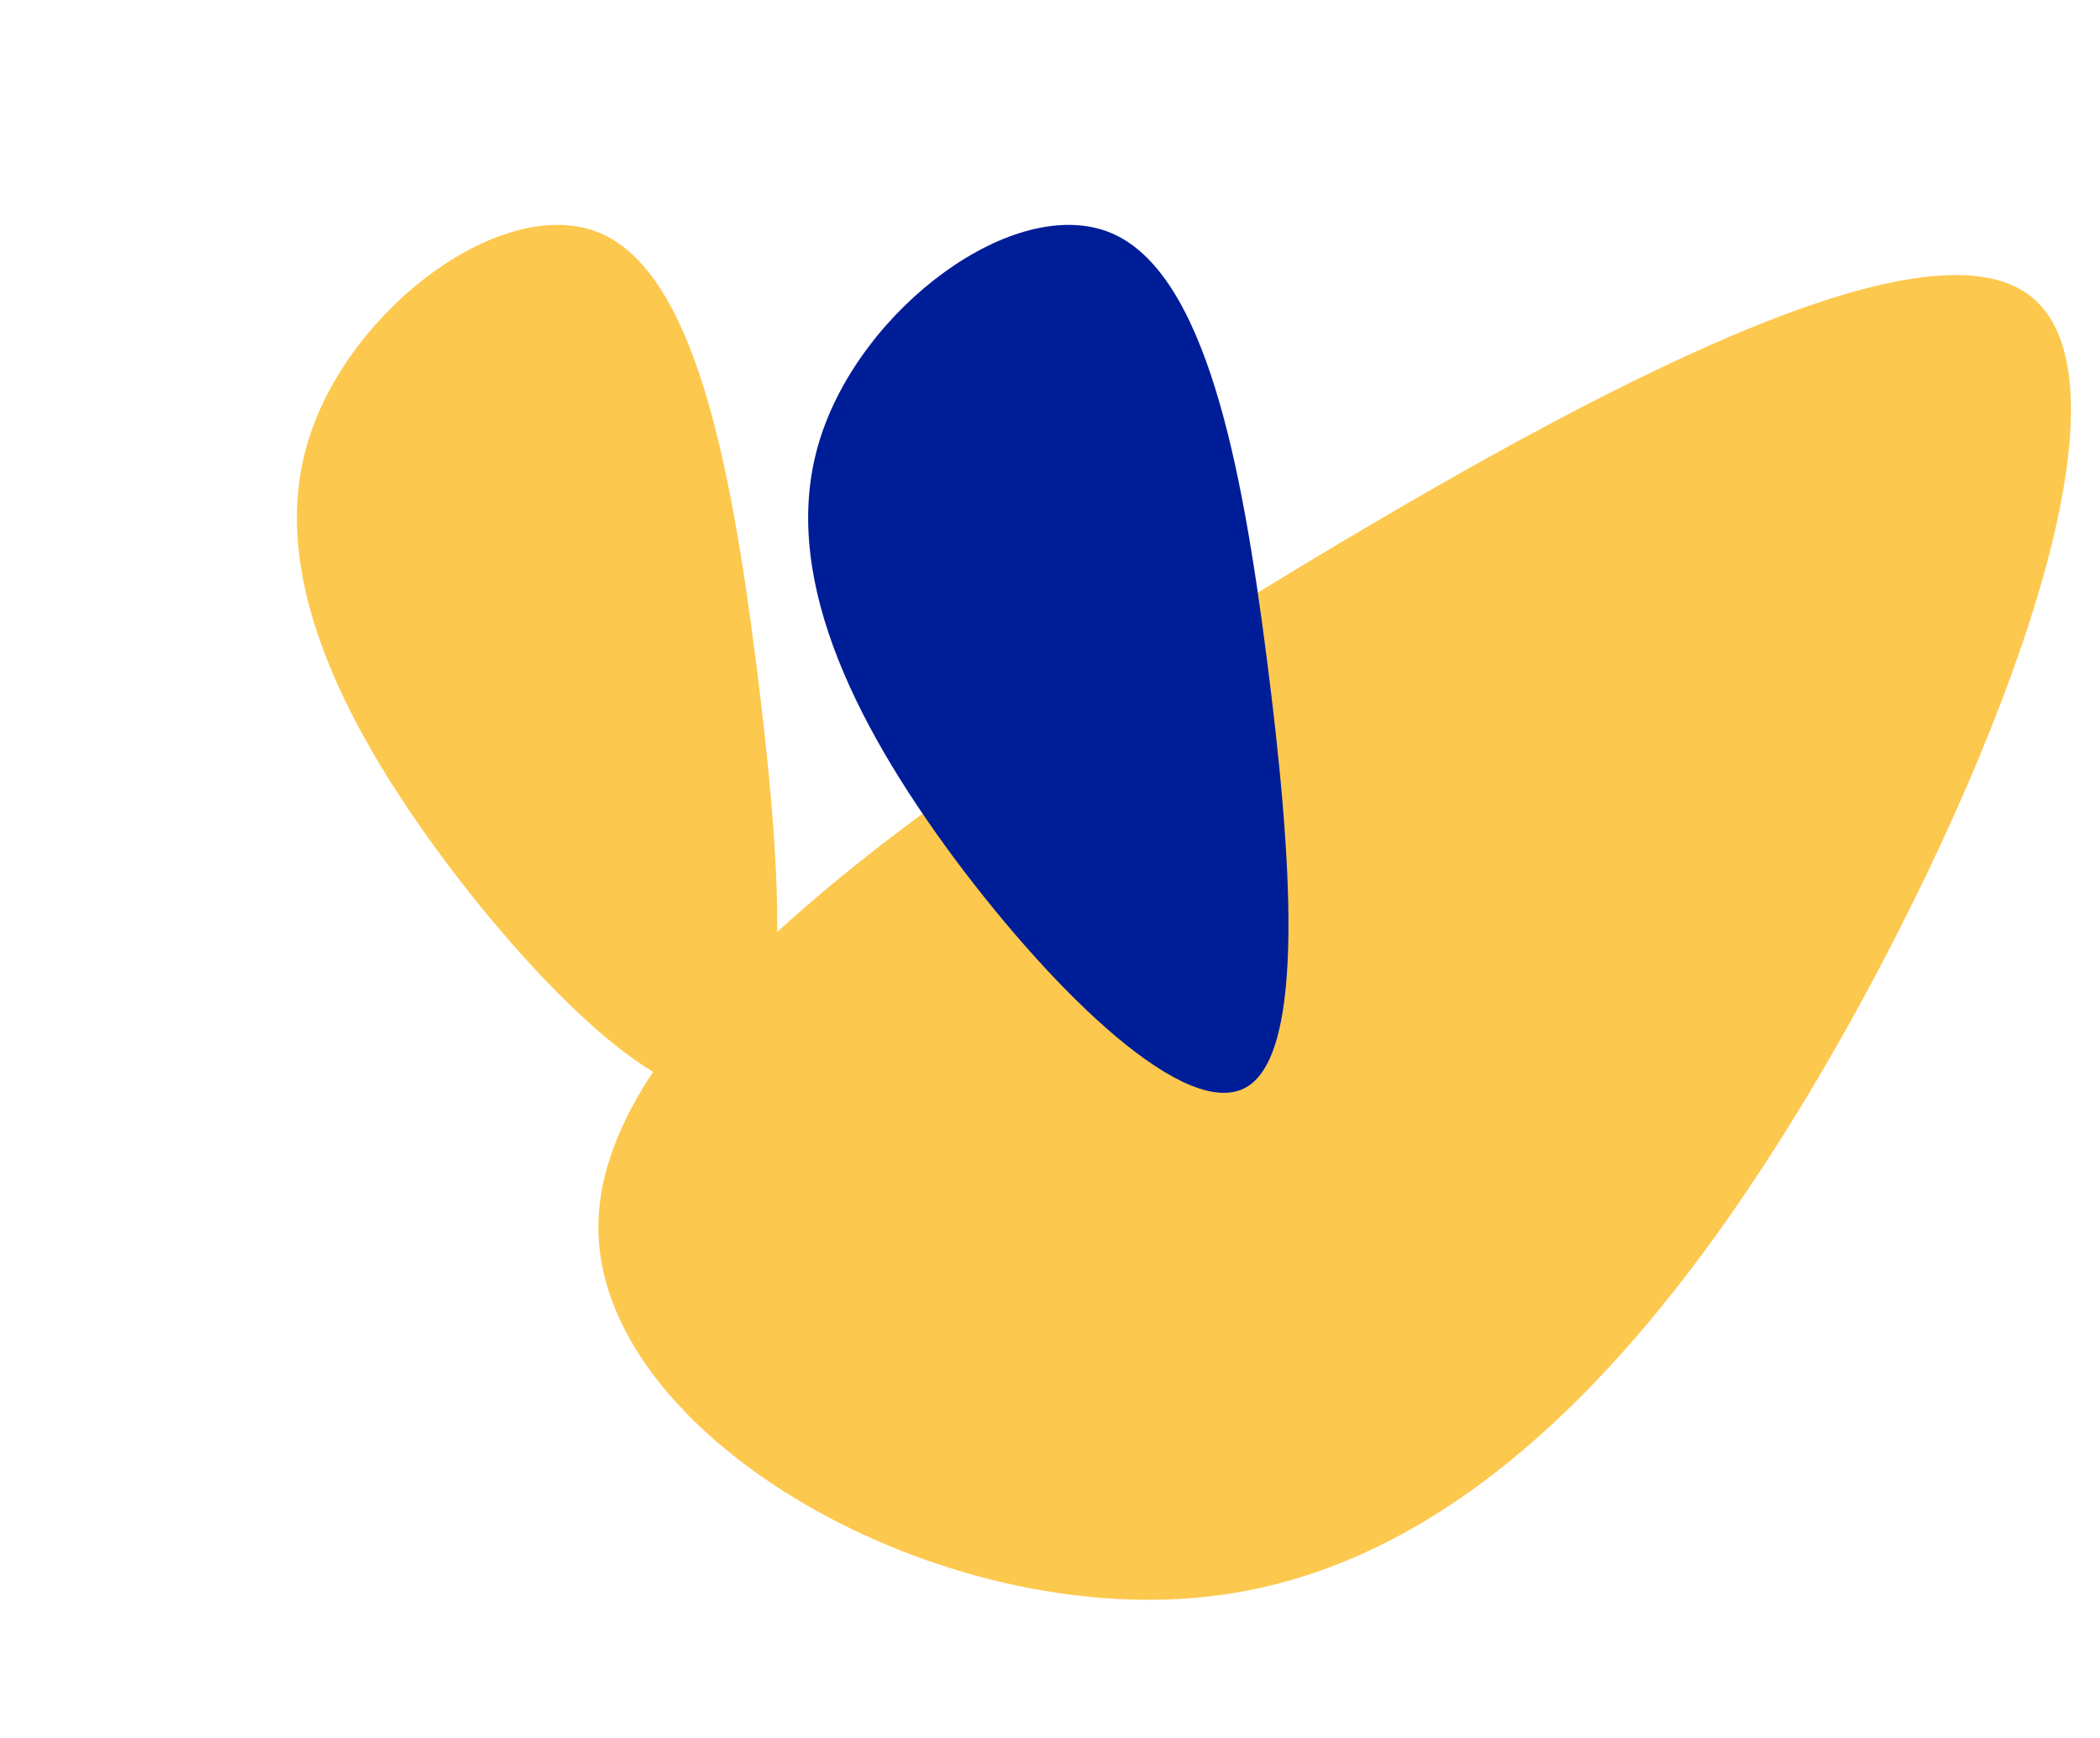 <svg width="801" height="663" viewBox="0 0 801 663" fill="none" xmlns="http://www.w3.org/2000/svg">
  <g clip-path="url(#clip0_481_5)">
    <path
      d="M773.203 111.983C816.032 142.009 770.224 272.412 707.678 386.295C644.889 499.782 565.364 596.749 462.031 608.802C358.22 621.149 231.09 549.376 228.263 470.719C225.68 392.458 346.922 307.607 473.276 230.007C599.63 152.407 730.375 81.956 773.203 111.983Z"
      fill="#FDC84E" />
    <path
      d="M280.617 414.55C258.127 428.015 208.008 379.735 168.862 327.191C129.947 274.618 102.005 217.781 117.701 167.681C133.361 117.299 192.197 73.714 228.676 88.809C264.924 103.933 278.78 177.456 288.276 251.822C297.773 326.188 303.107 401.085 280.617 414.55Z"
      fill="#FDC84E" />
    <path
      d="M475.617 414.55C453.127 428.015 403.008 379.735 363.862 327.191C324.947 274.618 297.005 217.781 312.701 167.681C328.361 117.299 387.197 73.714 423.676 88.809C459.924 103.933 473.78 177.456 483.276 251.822C492.773 326.188 498.107 401.085 475.617 414.55Z"
      fill="#001D98" />
  </g>
  <defs>
    <clipPath id="clip0_481_5">
      <rect width="815" height="738" fill="white" transform="translate(0 -75)" />
    </clipPath>
  </defs>
</svg>
  